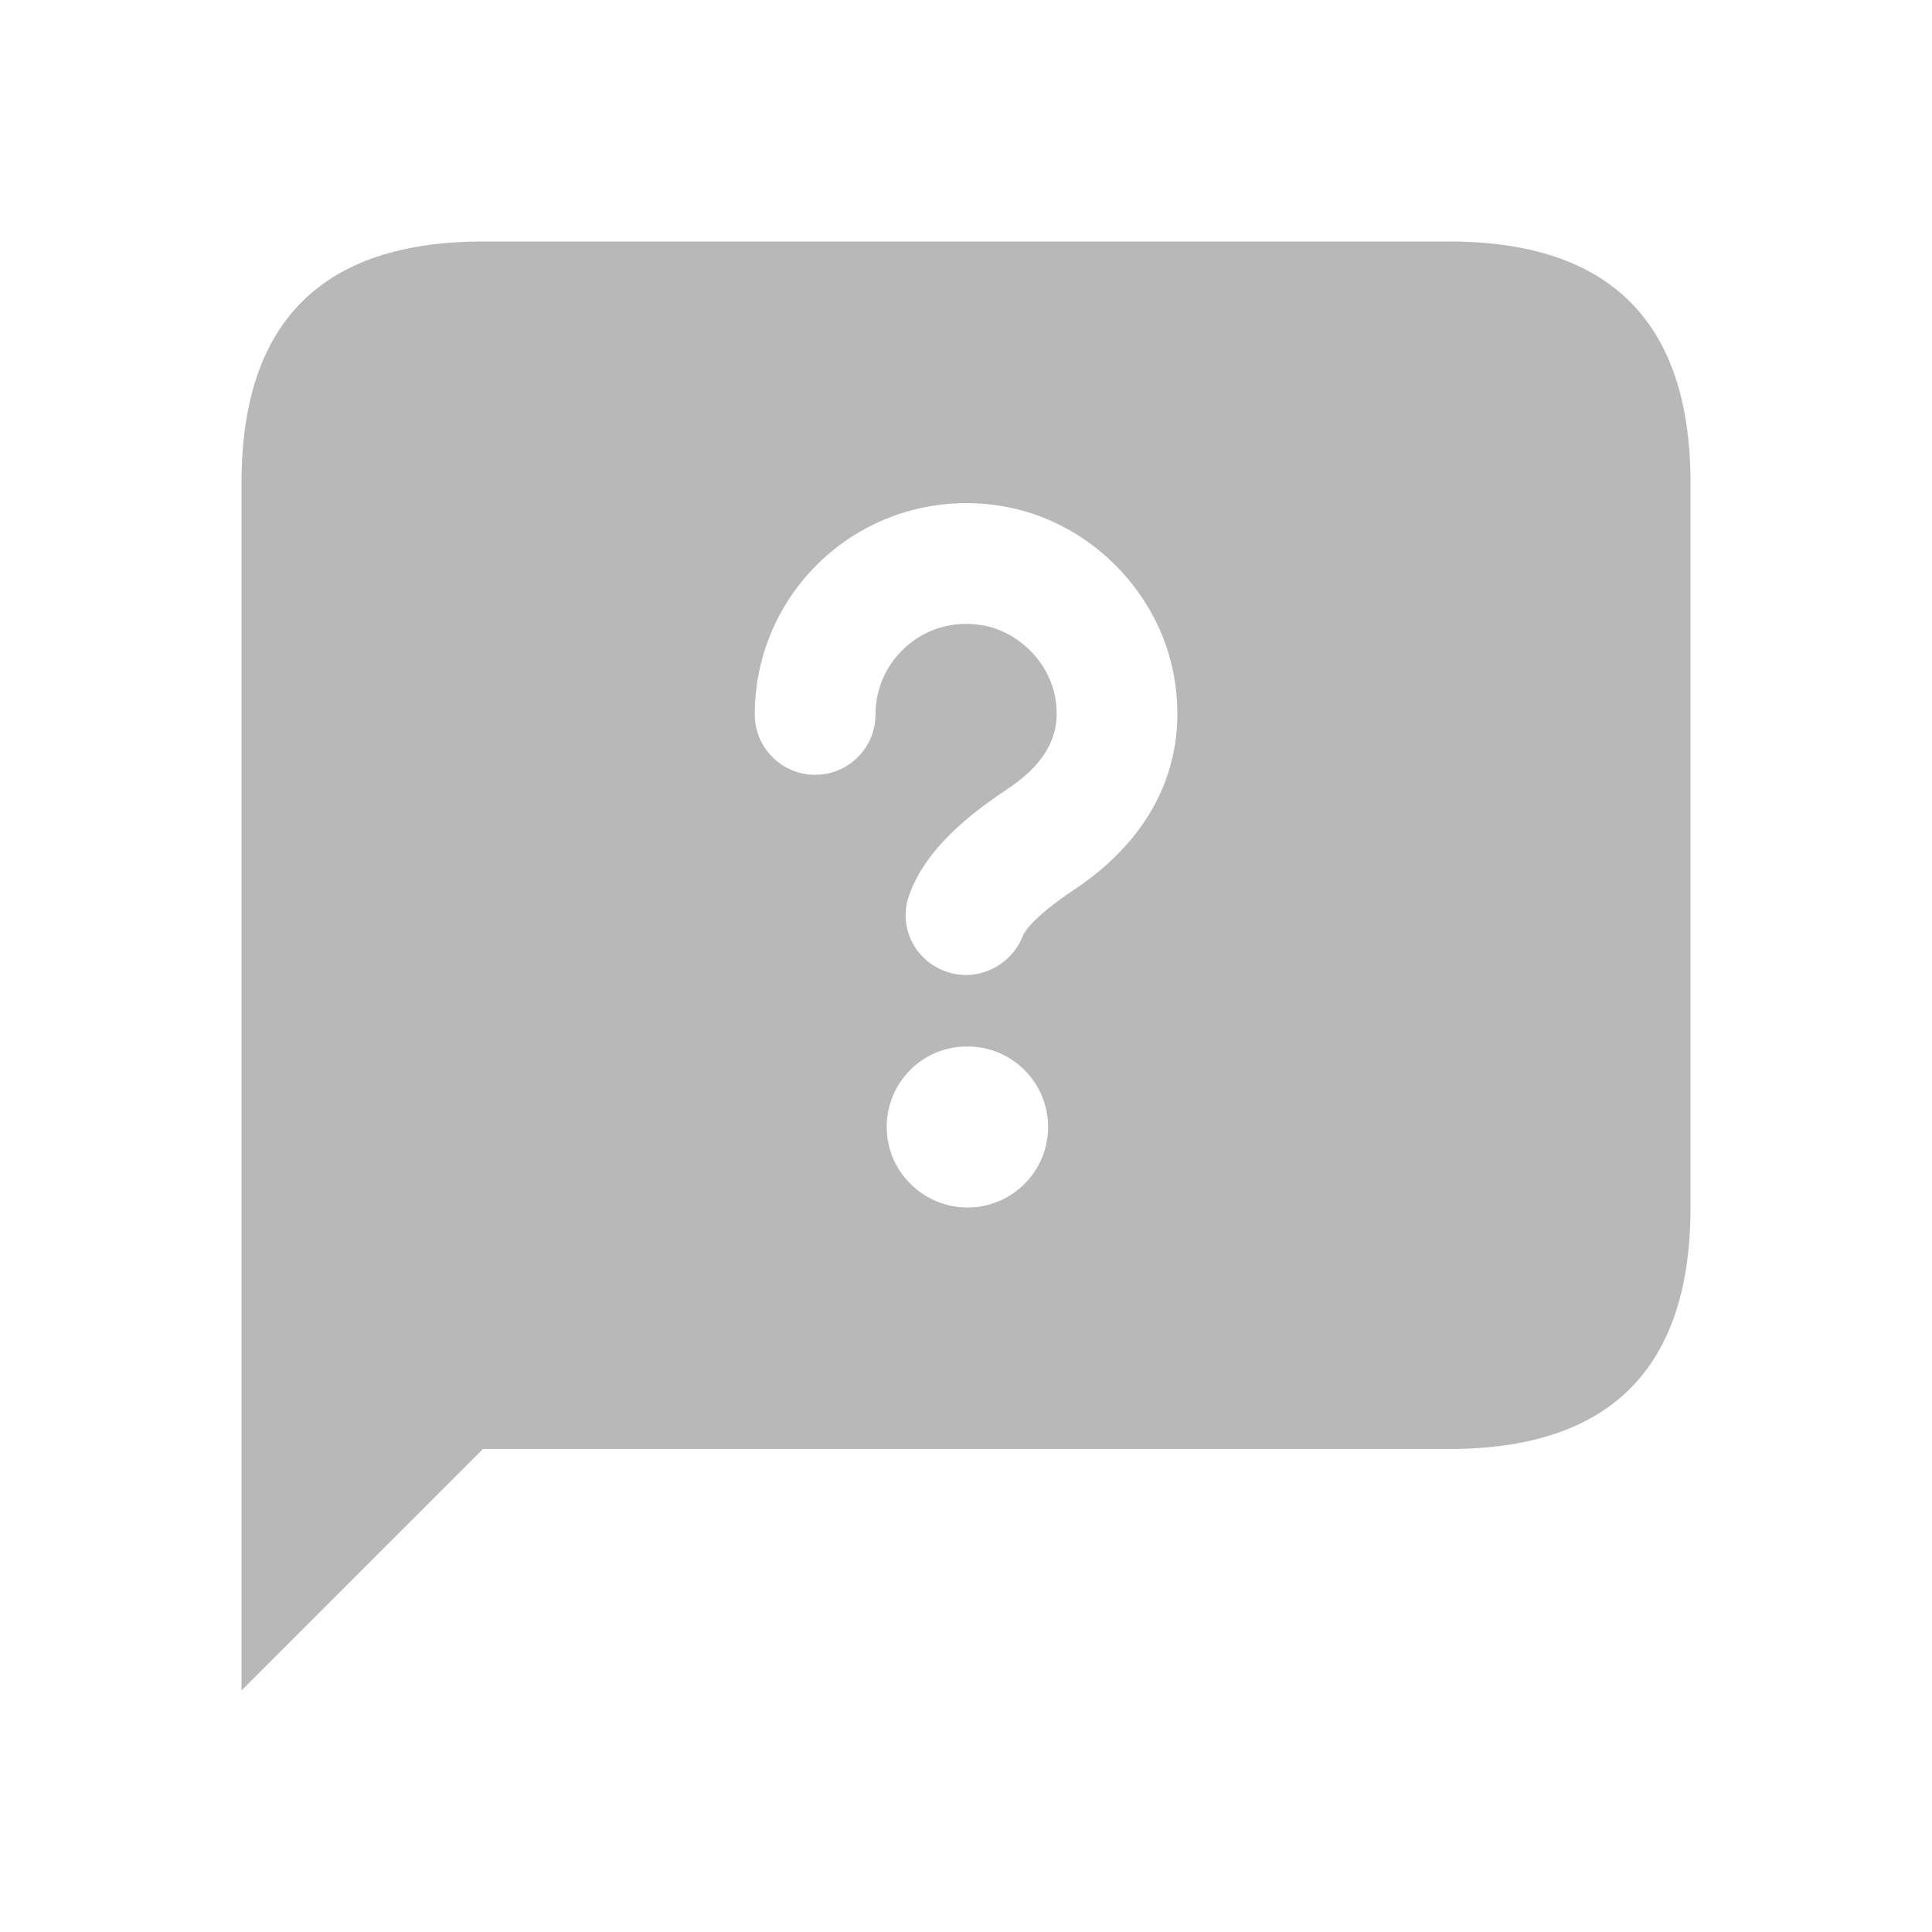 <svg width="24" height="24" viewBox="0 0 24 24" fill="none" xmlns="http://www.w3.org/2000/svg">
<g id="message-question">
<path id="message-question_2" d="M18 3H6C4 3 3 4 3 6V21L6 18H18C20 18 21 17 21 15V6C21 4 20 3 18 3ZM12.02 15C11.468 15 11.015 14.552 11.015 14C11.015 13.448 11.458 13 12.01 13H12.02C12.573 13 13.02 13.448 13.02 14C13.02 14.552 12.572 15 12.02 15ZM13.345 11.051C12.789 11.421 12.713 11.608 12.71 11.616C12.597 11.918 12.305 12.112 11.997 12.112C11.915 12.112 11.833 12.098 11.752 12.069C11.367 11.932 11.158 11.523 11.289 11.135C11.492 10.535 12.085 10.087 12.515 9.802C13.151 9.379 13.158 8.95 13.108 8.665C13.03 8.224 12.653 7.846 12.211 7.769C11.875 7.708 11.538 7.795 11.278 8.013C11.022 8.228 10.876 8.542 10.876 8.875C10.876 9.289 10.54 9.625 10.126 9.625C9.712 9.625 9.376 9.289 9.376 8.875C9.376 8.097 9.718 7.364 10.314 6.864C10.91 6.364 11.694 6.154 12.471 6.291C13.53 6.477 14.399 7.346 14.585 8.405C14.769 9.458 14.329 10.397 13.345 11.051Z" fill="#B8B8B8"/>
</g>
</svg>

